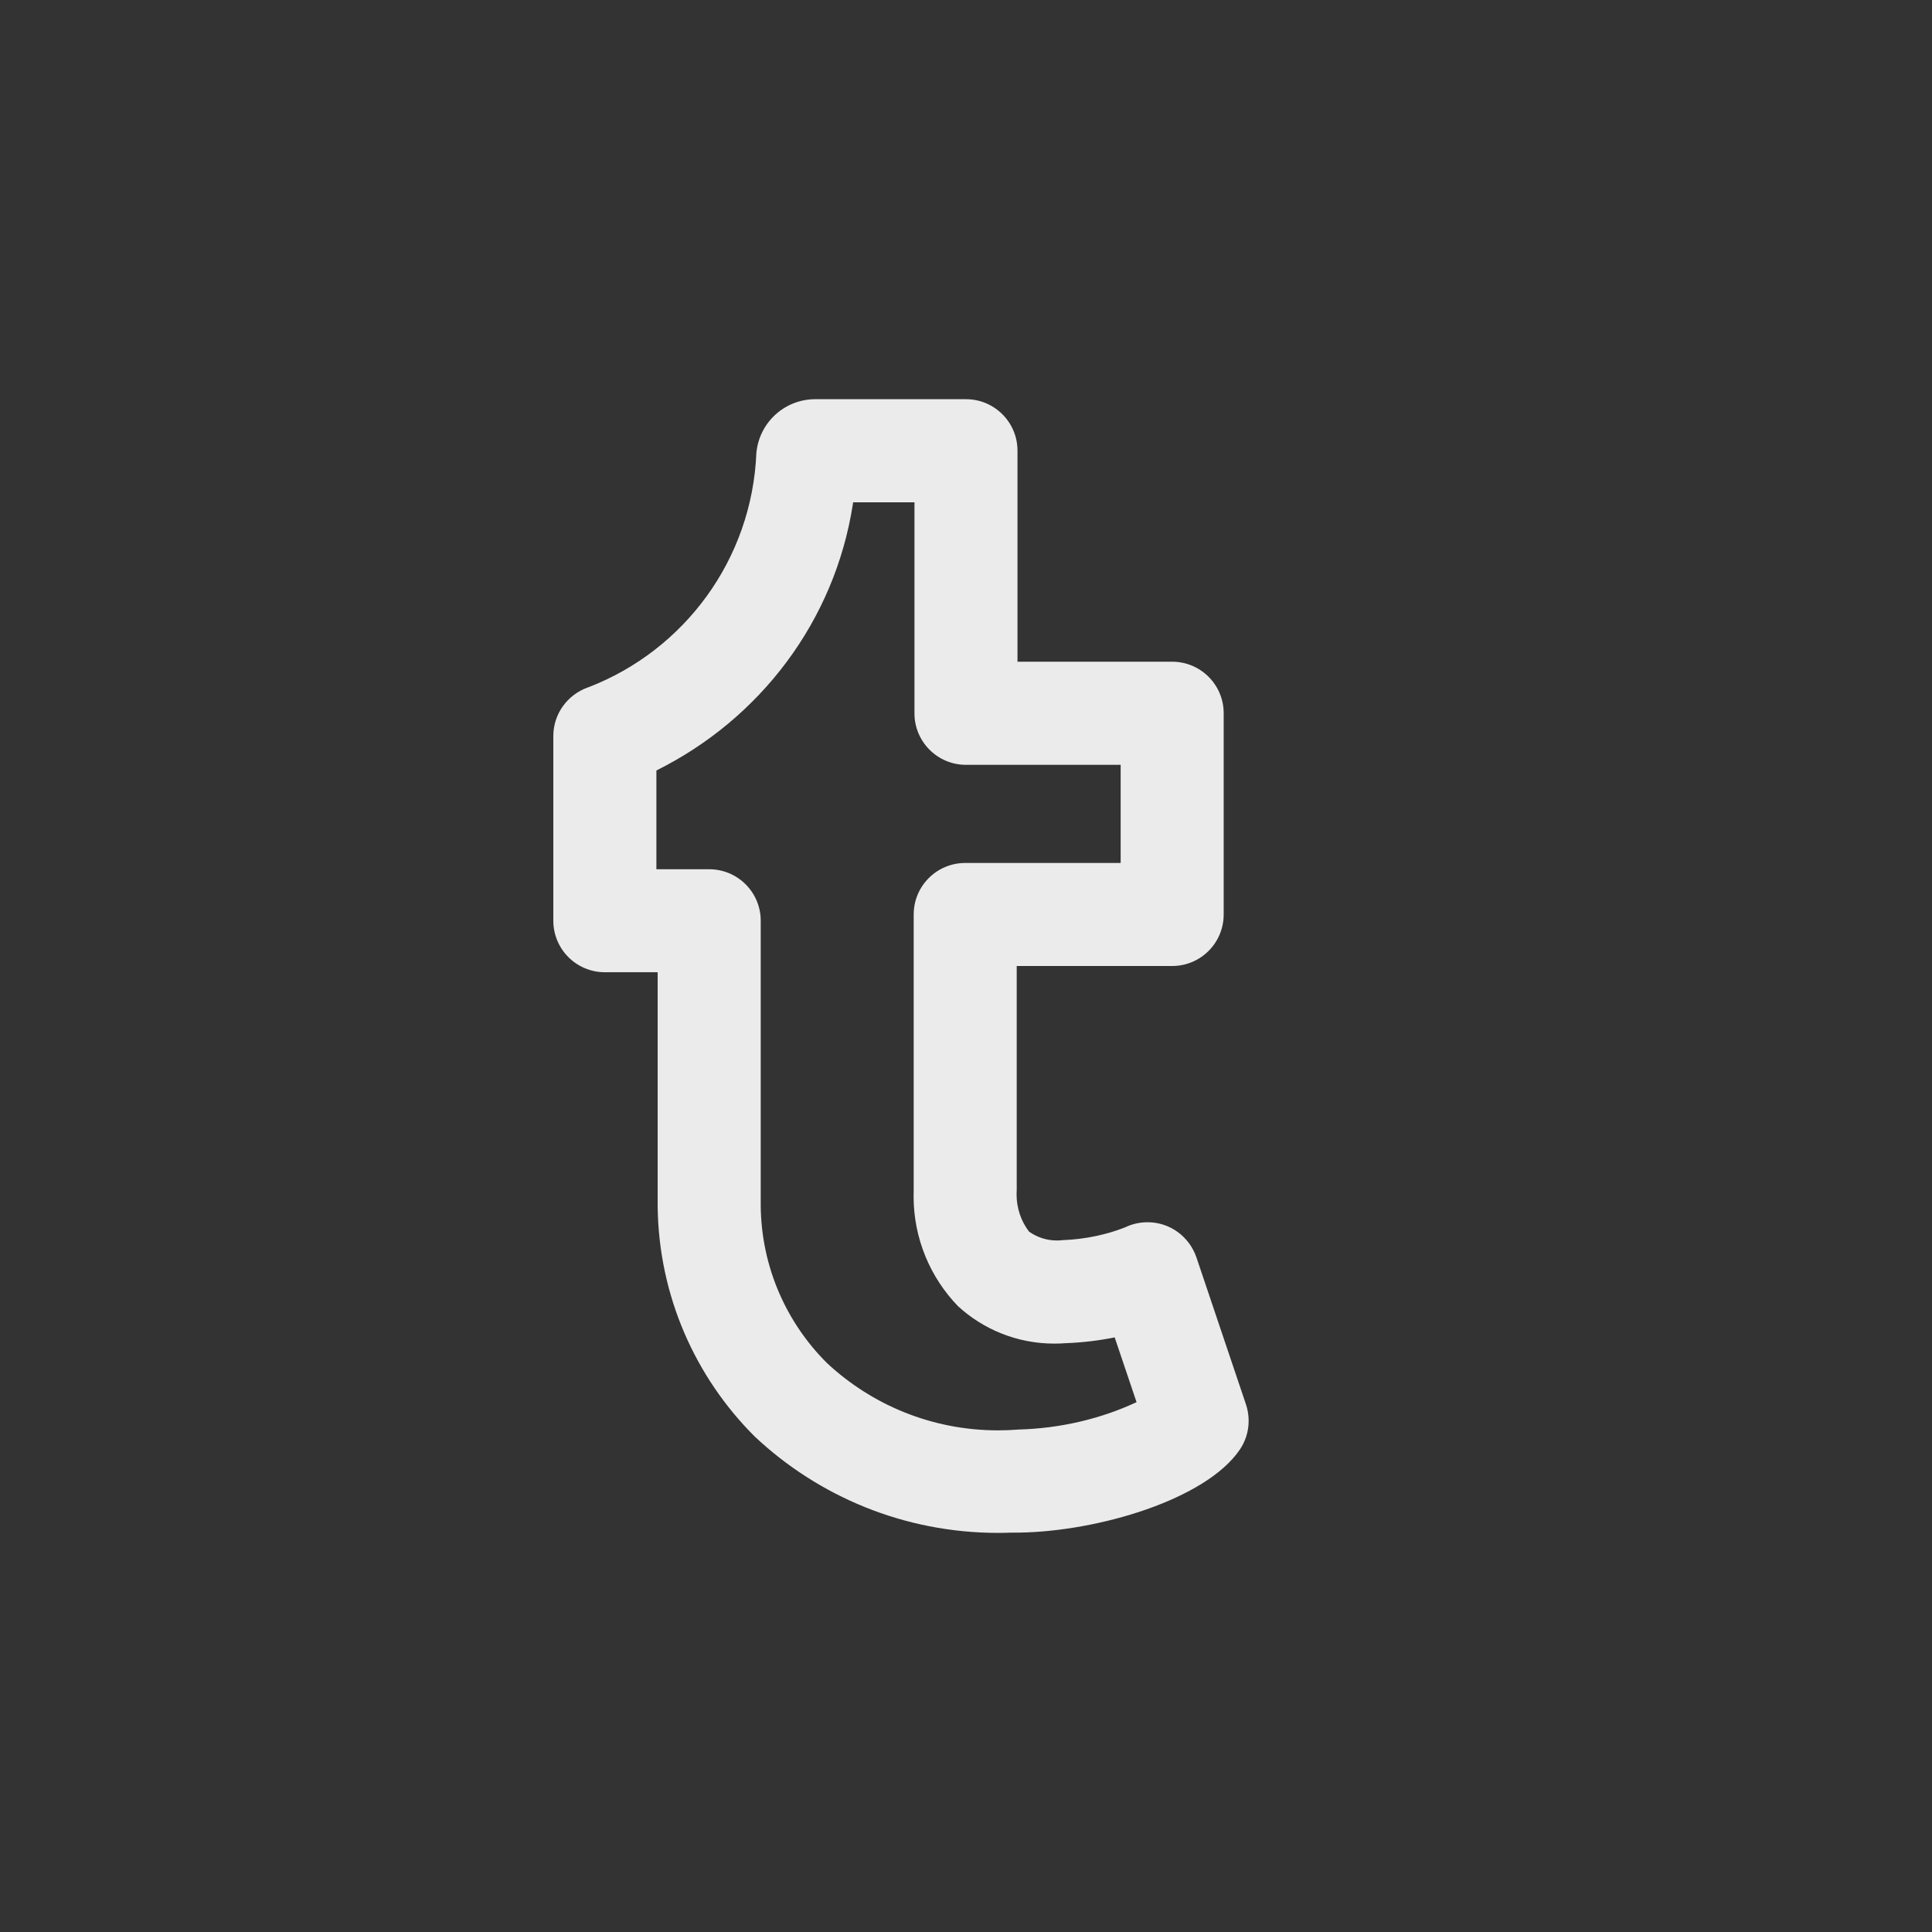 <!-- Generated by IcoMoon.io -->
<svg version="1.1" xmlns="http://www.w3.org/2000/svg" width="40" height="40" viewBox="0 0 40 40">
<rect x="0" y="0" width="40" height="40" fill="#333333" stroke="none"/>
<title>ul-tumblr-alt</title>
<path fill="#ebebeb" d="M25.796 29.075l-1.026-3.044c-0.147-0.426-0.544-0.726-1.011-0.726-0.167 0-0.325 0.038-0.466 0.106l0.006-0.002c-0.381 0.151-0.822 0.247-1.282 0.266h-0.008c-0.038 0.005-0.082 0.008-0.126 0.008-0.217 0-0.417-0.069-0.581-0.186l0.003 0.002c-0.162-0.212-0.258-0.48-0.258-0.771 0-0.032 0.001-0.063 0.003-0.094v0.004-4.638h3.218c0 0 0.001 0 0.001 0 0.589 0 1.066-0.478 1.066-1.066 0 0 0-0.001 0-0.001v0-4.166c0 0 0-0.001 0-0.001 0-0.589-0.478-1.066-1.066-1.066 0 0-0.001 0-0.001 0h-3.202v-4.368c0 0 0-0.001 0-0.001 0-0.589-0.478-1.066-1.066-1.066 0 0-0.001 0-0.001 0h-3.125c-0.634 0.003-1.153 0.486-1.213 1.104l-0.001 0.005c-0.091 2.219-1.501 4.087-3.462 4.849l-0.037 0.013c-0.414 0.152-0.705 0.544-0.705 1.003 0 0 0 0 0 0v0 3.823c0 0 0 0.001 0 0.001 0 0.589 0.478 1.066 1.066 1.066 0 0 0.001 0 0.001 0h1.093v4.838c0.019 1.869 0.785 3.554 2.012 4.777v0c1.314 1.234 3.087 1.993 5.038 1.993 0.094 0 0.189-0.002 0.282-0.006l-0.014 0.001c0.058 0 0.116 0 0.174-0.001 1.649-0.027 3.859-0.69 4.558-1.714 0.116-0.168 0.186-0.376 0.186-0.6 0-0.122-0.021-0.239-0.058-0.349l0.002 0.007zM21.074 29.598c-0.123 0.010-0.267 0.016-0.412 0.016-1.368 0-2.613-0.529-3.54-1.393l0.003 0.003c-0.838-0.833-1.361-1.982-1.375-3.254v-5.906c0 0 0-0.001 0-0.001 0-0.589-0.478-1.066-1.066-1.066 0 0-0.001 0-0.001 0h-1.093v-2.045c2.153-1.071 3.691-3.098 4.067-5.51l0.006-0.042h1.27v4.368c0 0 0 0.001 0 0.001 0 0.589 0.478 1.066 1.066 1.066 0 0 0.001 0 0.001 0h3.202v2.032h-3.218c0 0-0.001 0-0.001 0-0.589 0-1.066 0.478-1.066 1.066 0 0 0 0.001 0 0.001v0 5.722c-0.001 0.033-0.002 0.072-0.002 0.11 0 0.883 0.349 1.685 0.917 2.275l-0.001-0.001c0.524 0.482 1.226 0.778 1.998 0.778 0.084 0 0.167-0.003 0.249-0.010l-0.010 0.001c0.367-0.014 0.714-0.058 1.051-0.128l-0.041 0.007 0.453 1.342c-0.72 0.337-1.561 0.544-2.448 0.567h-0.008z"></path>
</svg>
